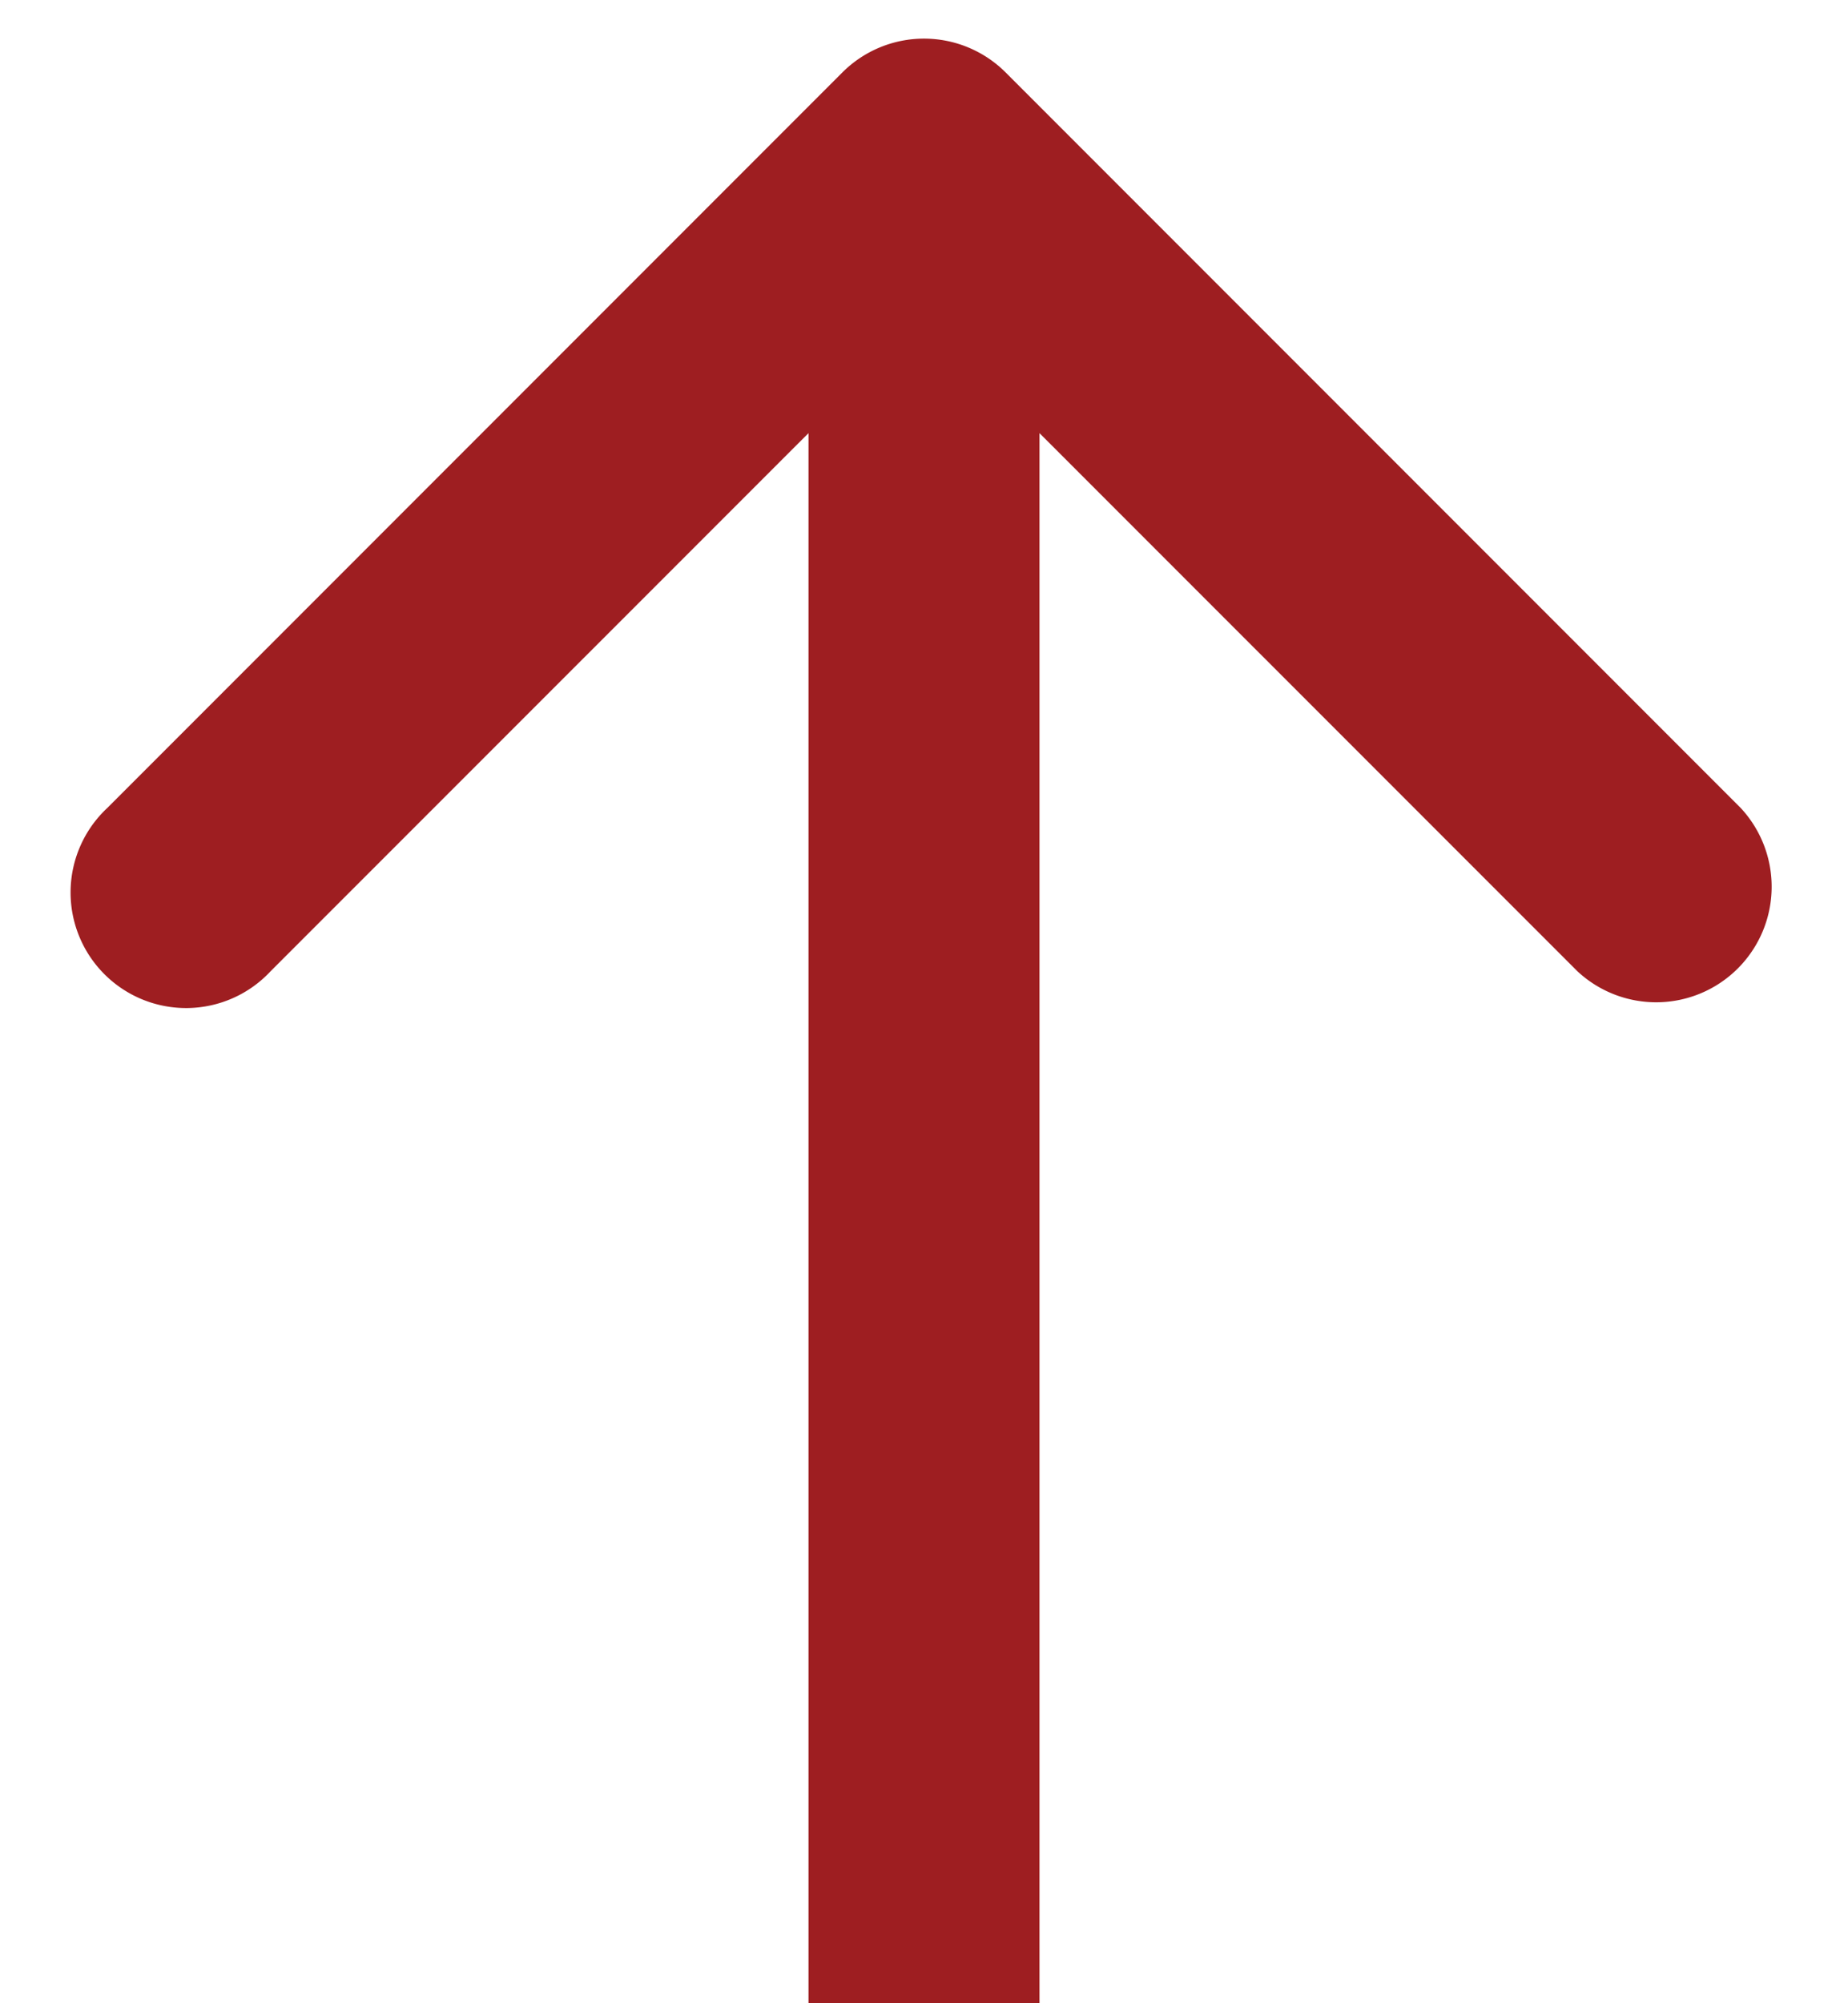 <svg width="12" height="13" fill="none" xmlns="http://www.w3.org/2000/svg"><path d="M6.53.47a.75.75 0 00-1.06 0L.697 5.243a.75.75 0 101.06 1.06L6 2.061l4.243 4.242a.75.75 0 001.06-1.06L6.53.47zM6.75 13V1h-1.5v12h1.5z" fill="#9E1E21"/></svg>